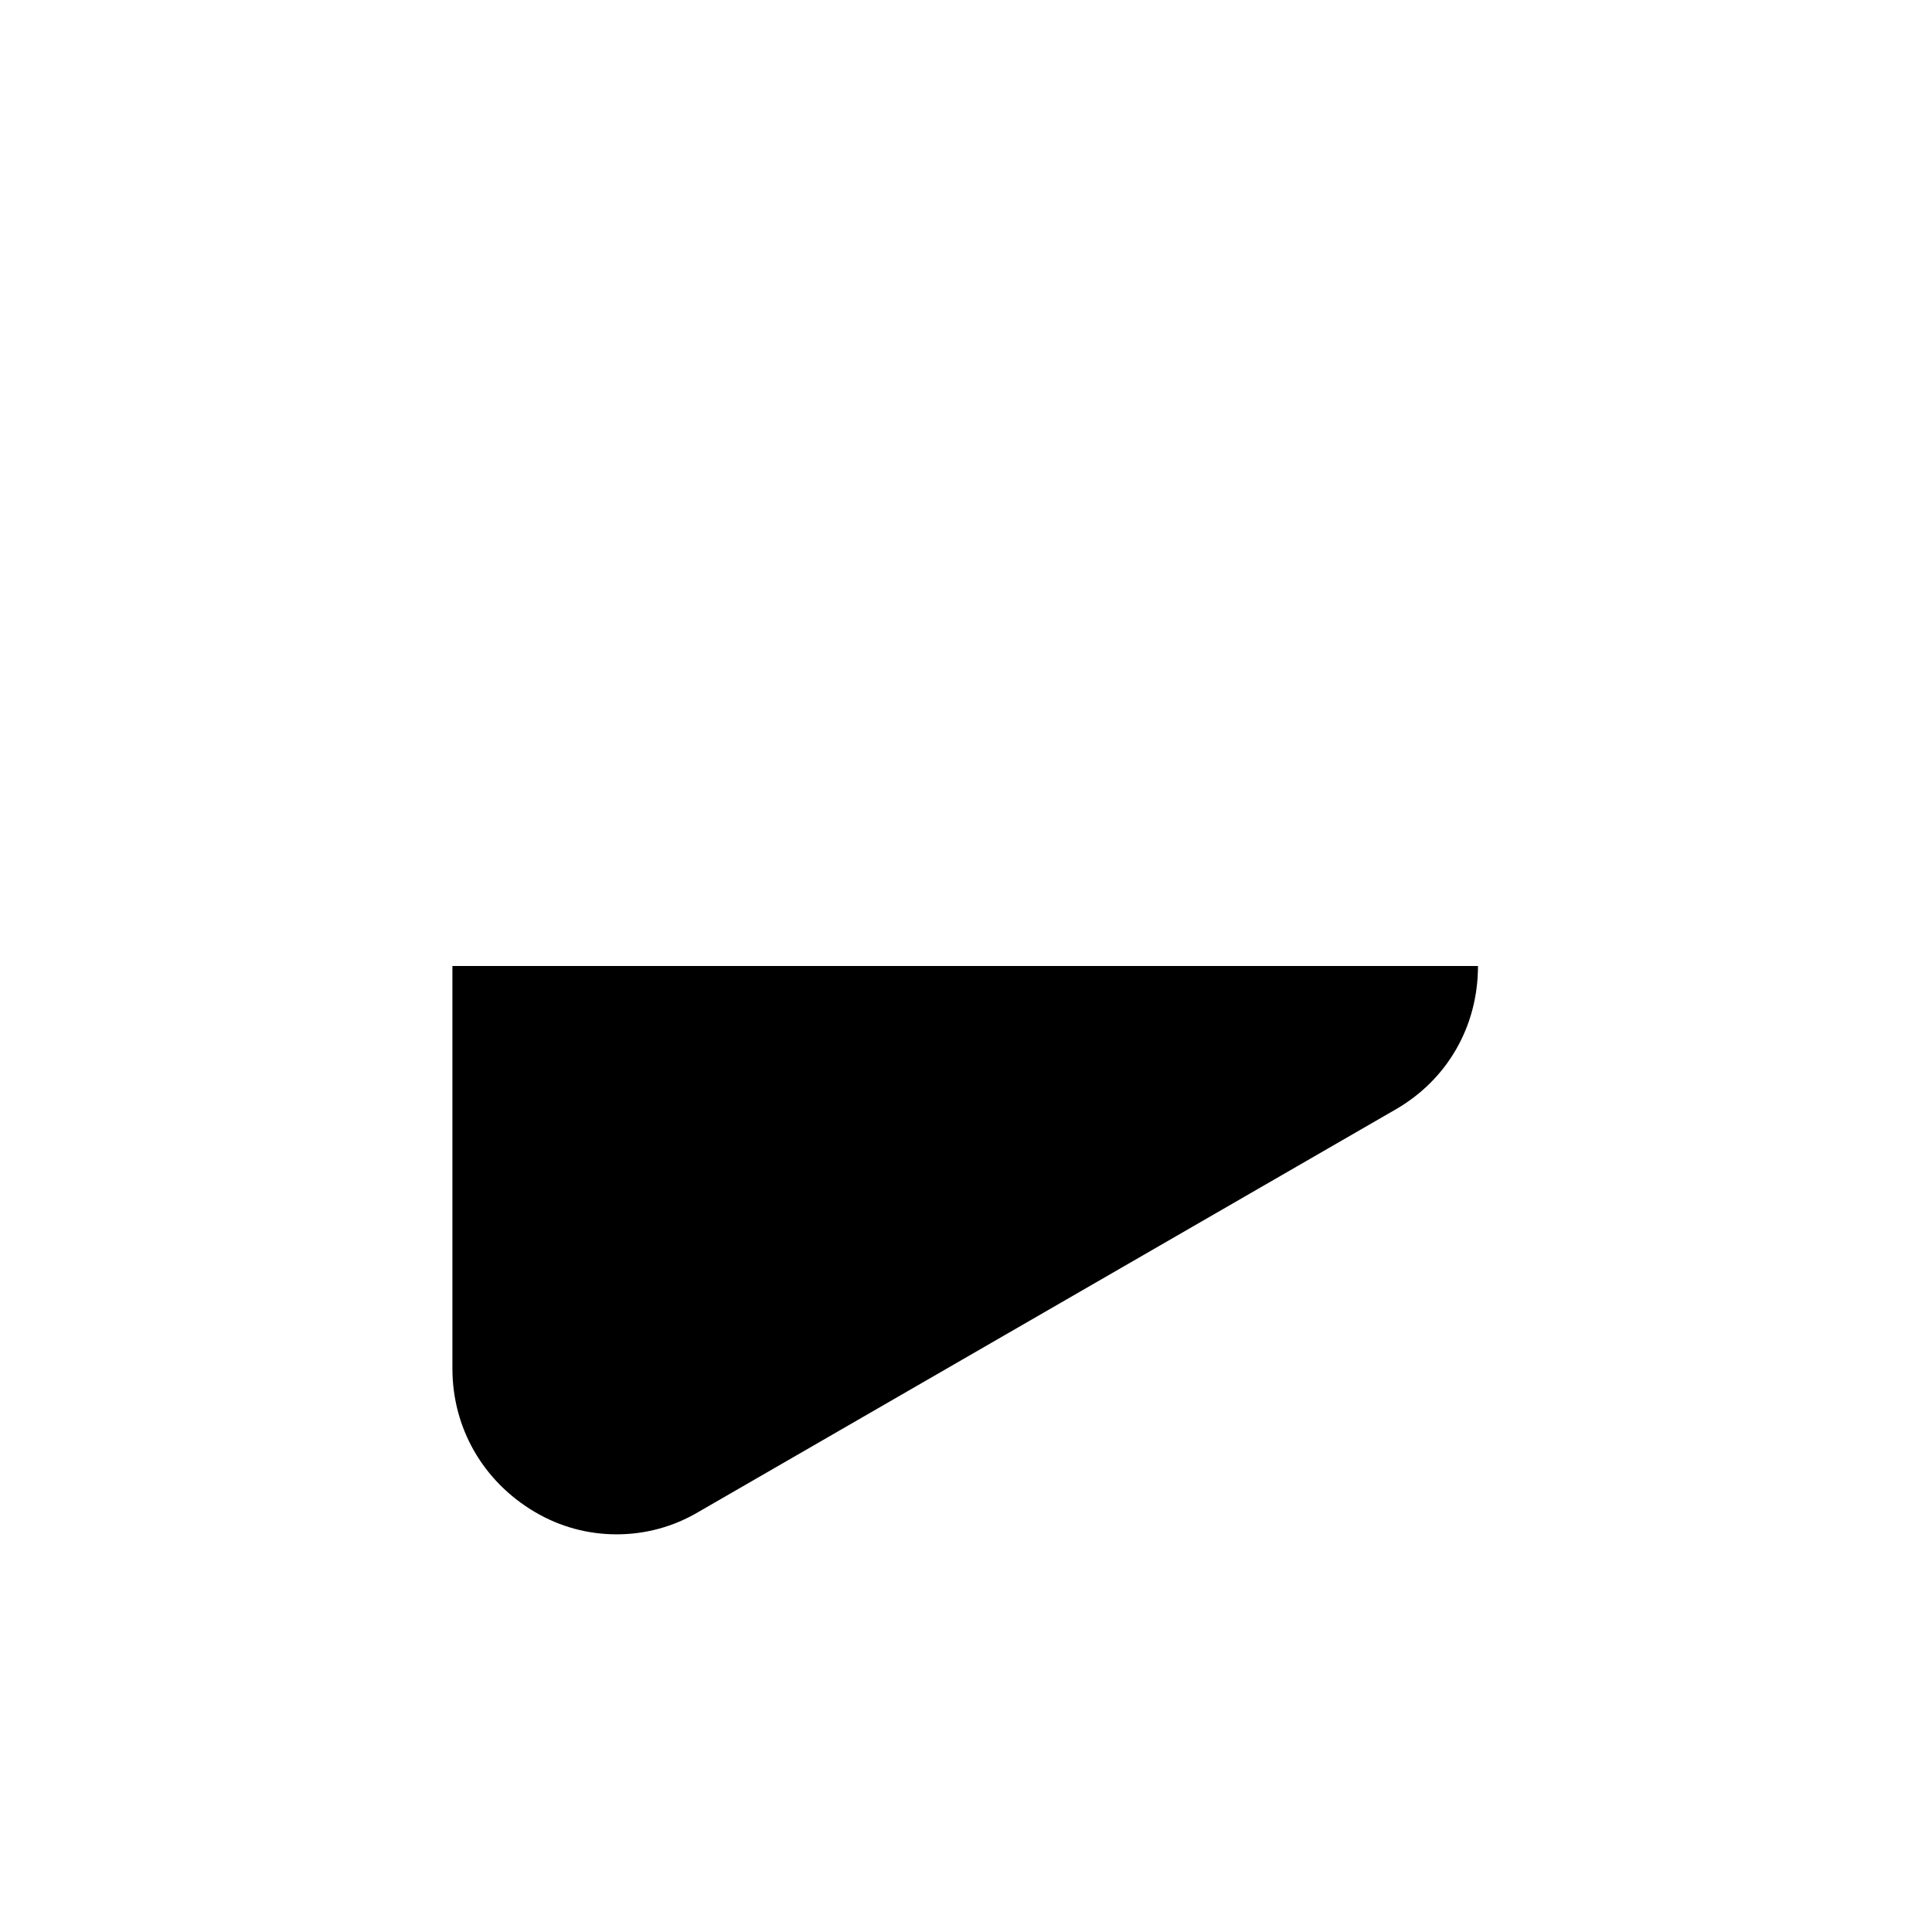 <?xml version="1.0" encoding="UTF-8"?>
<svg id="FF" xmlns="http://www.w3.org/2000/svg" viewBox="0 0 24 24">
  <path d="M5.62,17c0,.74.38,1.4,1.02,1.78.32.19.67.28,1.02.28s.7-.09,1.02-.28l8.66-5c.64-.37,1.02-1.03,1.02-1.78H5.62v5Z" style="fill: #000; stroke-width: 0px;"/>
</svg>